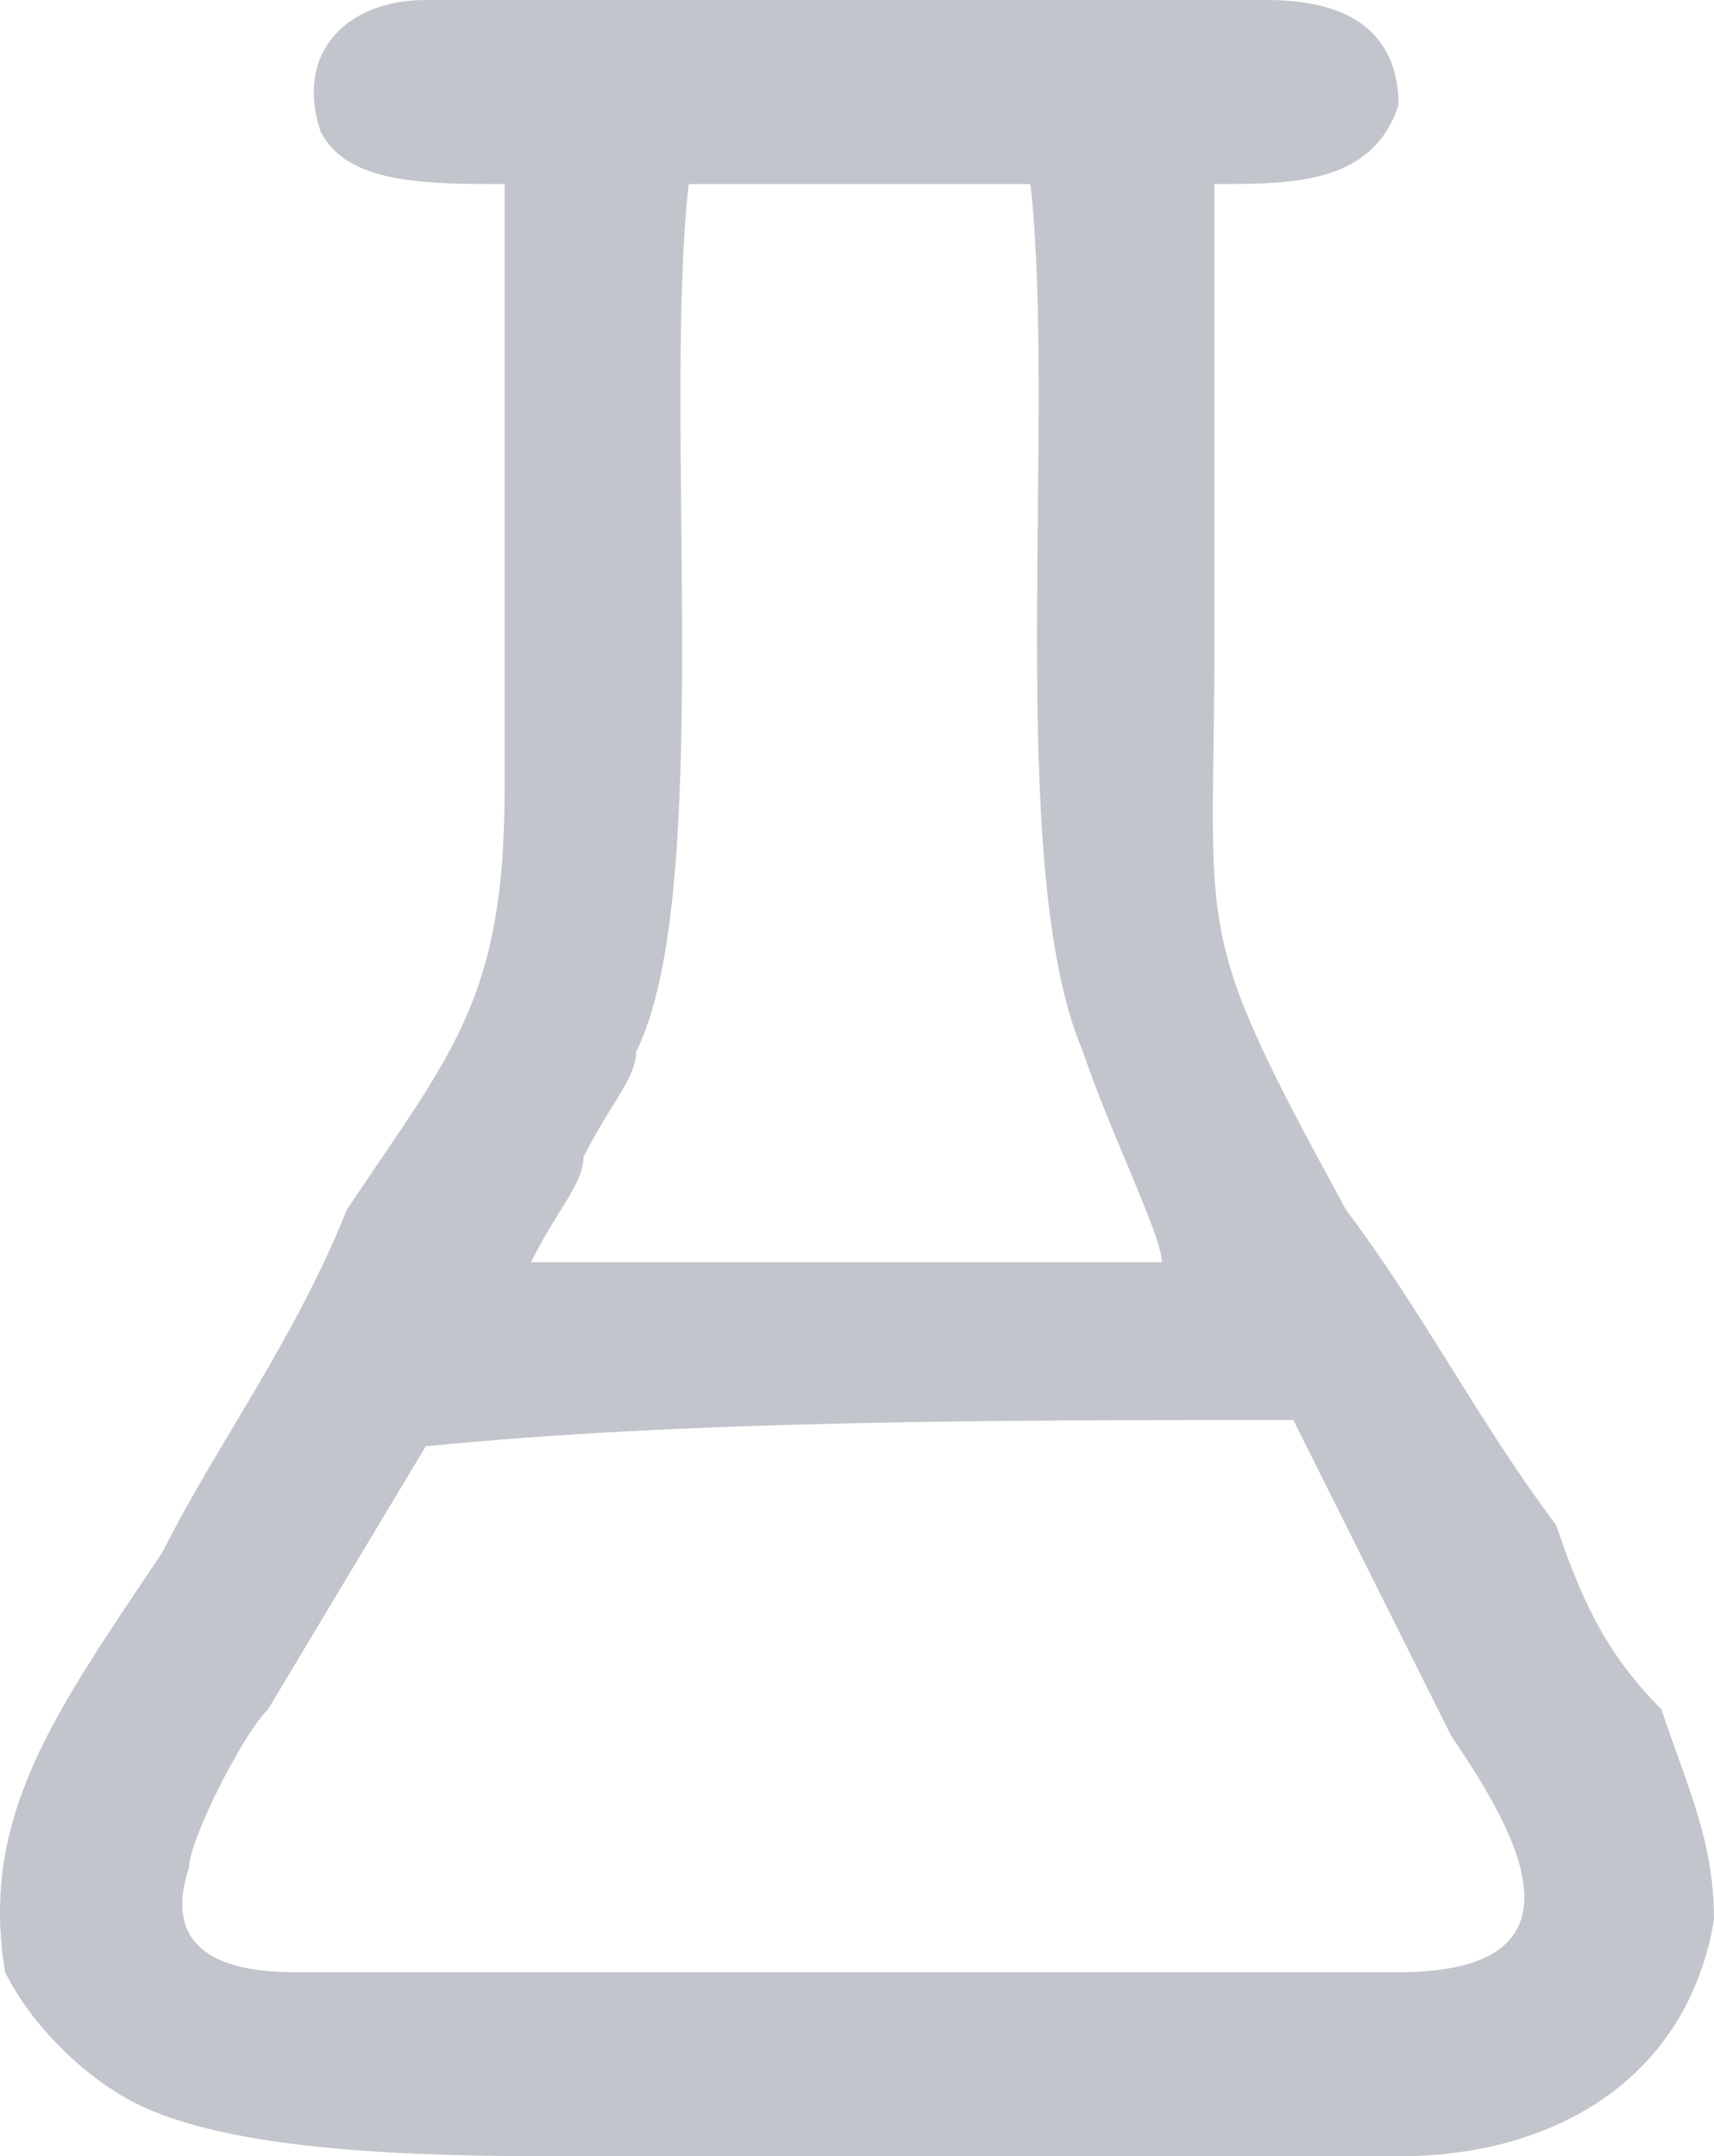 <?xml version="1.0" encoding="UTF-8" standalone="no"?>
<svg
   width="65.194"
   height="82"
   viewBox="0 0 65.194 82"
   version="1.1"
   id="svg5"
   sodipodi:docname="cb-layer-1339.svg"
   xmlns:inkscape="http://www.inkscape.org/namespaces/inkscape"
   xmlns:sodipodi="http://sodipodi.sourceforge.net/DTD/sodipodi-0.dtd"
   xmlns="http://www.w3.org/2000/svg"
   xmlns:svg="http://www.w3.org/2000/svg">
  <sodipodi:namedview
     id="namedview7"
     pagecolor="#ffffff"
     bordercolor="#666666"
     borderopacity="1.0"
     inkscape:pageshadow="2"
     inkscape:pageopacity="0.0"
     inkscape:pagecheckerboard="0" />
  <defs
     id="defs2" />
  <path
     d="m 11.194,75 c -3,0 -5,-1 -4,-4 0,-1 2,-5 3,-6 l 6,-10 c 10,-1 22,-1 33,-1 2,4 4,8 6,12 2,3 6,9 -2,9 z m 9,-27 c 1,-2 2,-3 2,-4 1,-2 2,-3 2,-4 3,-6 1,-24 2,-33 h 13 c 1,9 -1,26 2,33 1,3 3,7 3,8 z m -1,-41 v 23 c 0,8 -2,10 -6,16 -2,5 -5,9 -7,13 -4,6 -7,10 -6,16 1,2 3,4 5,5 4,2 12,2 17,2 h 31 c 6,0 11,-3 12,-9 0,-3 -1,-5 -2,-8 -2,-2 -3,-4 -4,-7 -3,-4 -5,-8 -8,-12 -6,-11 -5,-10 -5,-22 V 7 c 3,0 6,0 7,-3 0,-2 -1,-4 -5,-4 h -32 c -3,0 -5,2 -4,5 1,2 4,2 7,2 z"
     fill="#343d53"
     opacity="0.3"
     id="id-77014" />
</svg>
